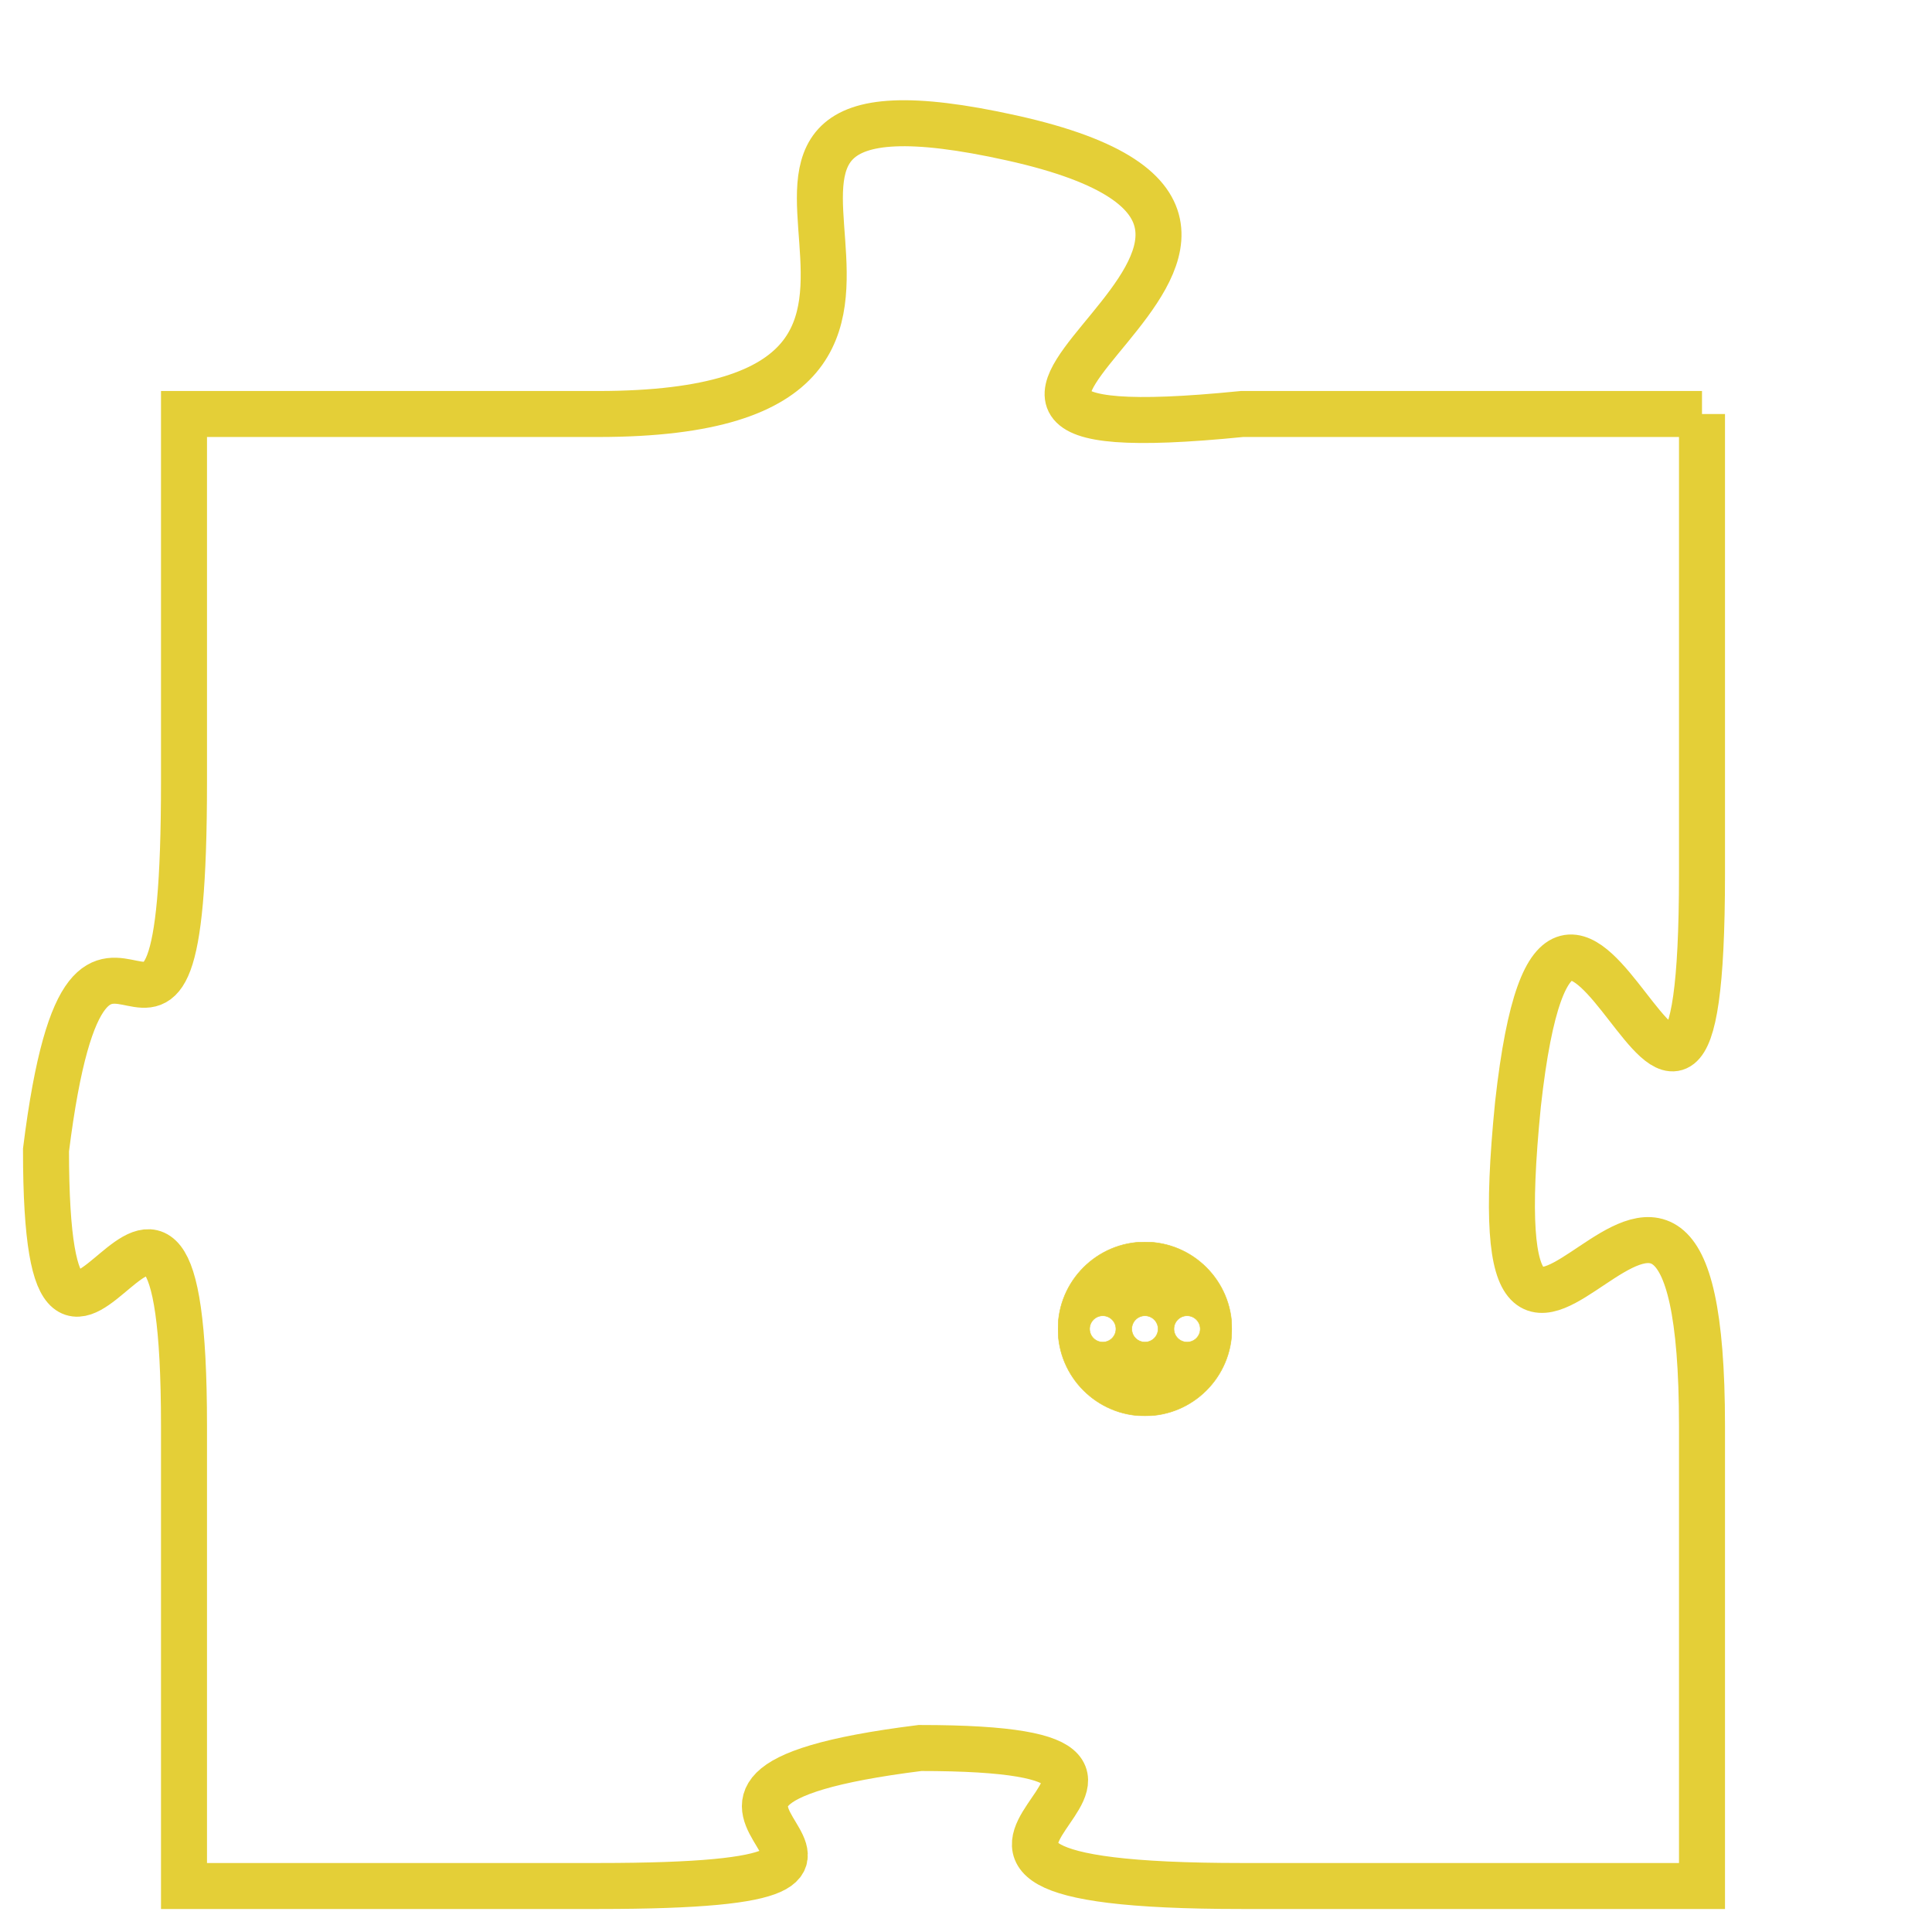 <svg version="1.1" xmlns="http://www.w3.org/2000/svg" xmlns:xlink="http://www.w3.org/1999/xlink" fill="transparent" x="0" y="0" width="350" height="350" preserveAspectRatio="xMinYMin slice"><style type="text/css">.links{fill:transparent;stroke: #E4CF37;}.links:hover{fill:#63D272; opacity:0.4;}</style><defs><g id="allt"><path id="t3492" d="M3729,832 L3719,832 C3709,833 3723,828 3714,826 C3705,824 3715,832 3705,832 L3696,832 3696,832 L3696,840 C3696,849 3694,840 3693,848 C3693,856 3696,845 3696,854 L3696,864 3696,864 L3705,864 C3714,864 3704,862 3712,861 C3720,861 3709,864 3719,864 L3729,864 3729,864 L3729,854 C3729,844 3724,857 3725,847 C3726,838 3729,852 3729,842 L3729,832"/></g><clipPath id="c" clipRule="evenodd" fill="transparent"><use href="#t3492"/></clipPath></defs><svg viewBox="3692 823 38 42" preserveAspectRatio="xMinYMin meet"><svg width="4380" height="2430"><g><image crossorigin="anonymous" x="0" y="0" href="https://nftpuzzle.license-token.com/assets/completepuzzle.svg" width="100%" height="100%" /><g class="links"><use href="#t3492"/></g></g></svg><svg x="3715" y="850" height="9%" width="9%" viewBox="0 0 330 330"><g><a xlink:href="https://nftpuzzle.license-token.com/" class="links"><title>See the most innovative NFT based token software licensing project</title><path fill="#E4CF37" id="more" d="M165,0C74.019,0,0,74.019,0,165s74.019,165,165,165s165-74.019,165-165S255.981,0,165,0z M85,190 c-13.785,0-25-11.215-25-25s11.215-25,25-25s25,11.215,25,25S98.785,190,85,190z M165,190c-13.785,0-25-11.215-25-25 s11.215-25,25-25s25,11.215,25,25S178.785,190,165,190z M245,190c-13.785,0-25-11.215-25-25s11.215-25,25-25 c13.785,0,25,11.215,25,25S258.785,190,245,190z"></path></a></g></svg></svg></svg>